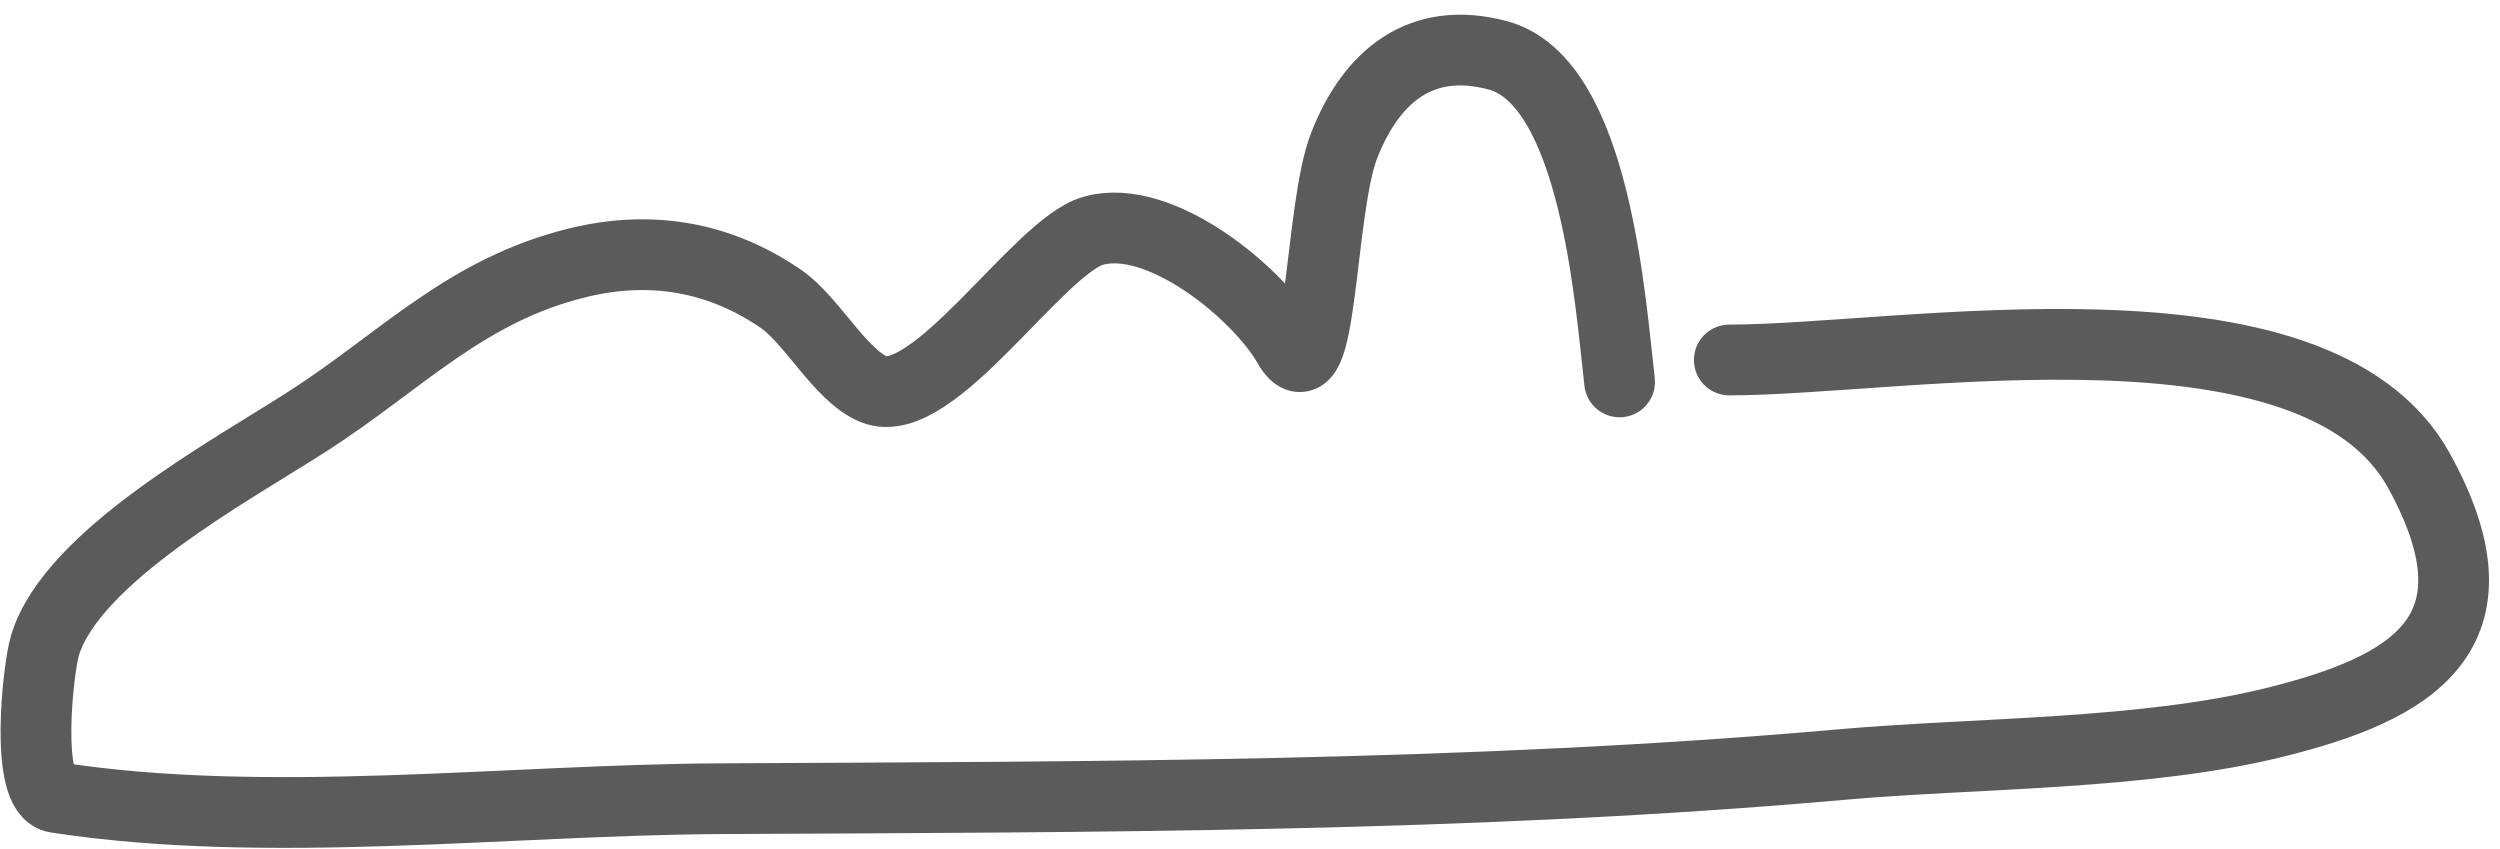 <svg width="106" height="36" viewBox="0 0 106 36" fill="none" xmlns="http://www.w3.org/2000/svg">
<path d="M68.671 16.193C68.281 12.872 67.659 3.453 63.504 2.345C60.269 1.482 58.151 3.209 56.993 6.169C55.924 8.901 56.072 17.19 54.617 14.643C53.352 12.43 49.174 8.979 46.349 9.786C44.012 10.453 39.55 17.527 37.048 16.503C35.641 15.928 34.426 13.578 33.121 12.679C30.51 10.882 27.599 10.392 24.543 11.129C19.762 12.283 17.062 15.275 13.072 17.847C9.84 19.929 3.064 23.577 1.91 27.355C1.609 28.342 1.031 33.607 2.375 33.813C11.32 35.19 21.529 33.911 30.537 33.865C46.236 33.786 62.44 33.804 78.076 32.418C83.835 31.908 90.901 32.015 96.523 30.61C102.169 29.198 106.386 26.905 102.569 19.965C98.186 11.997 80.579 15.263 73.322 15.263" stroke="#5B5B5B" stroke-width="3" stroke-linecap="round"/>
</svg>
